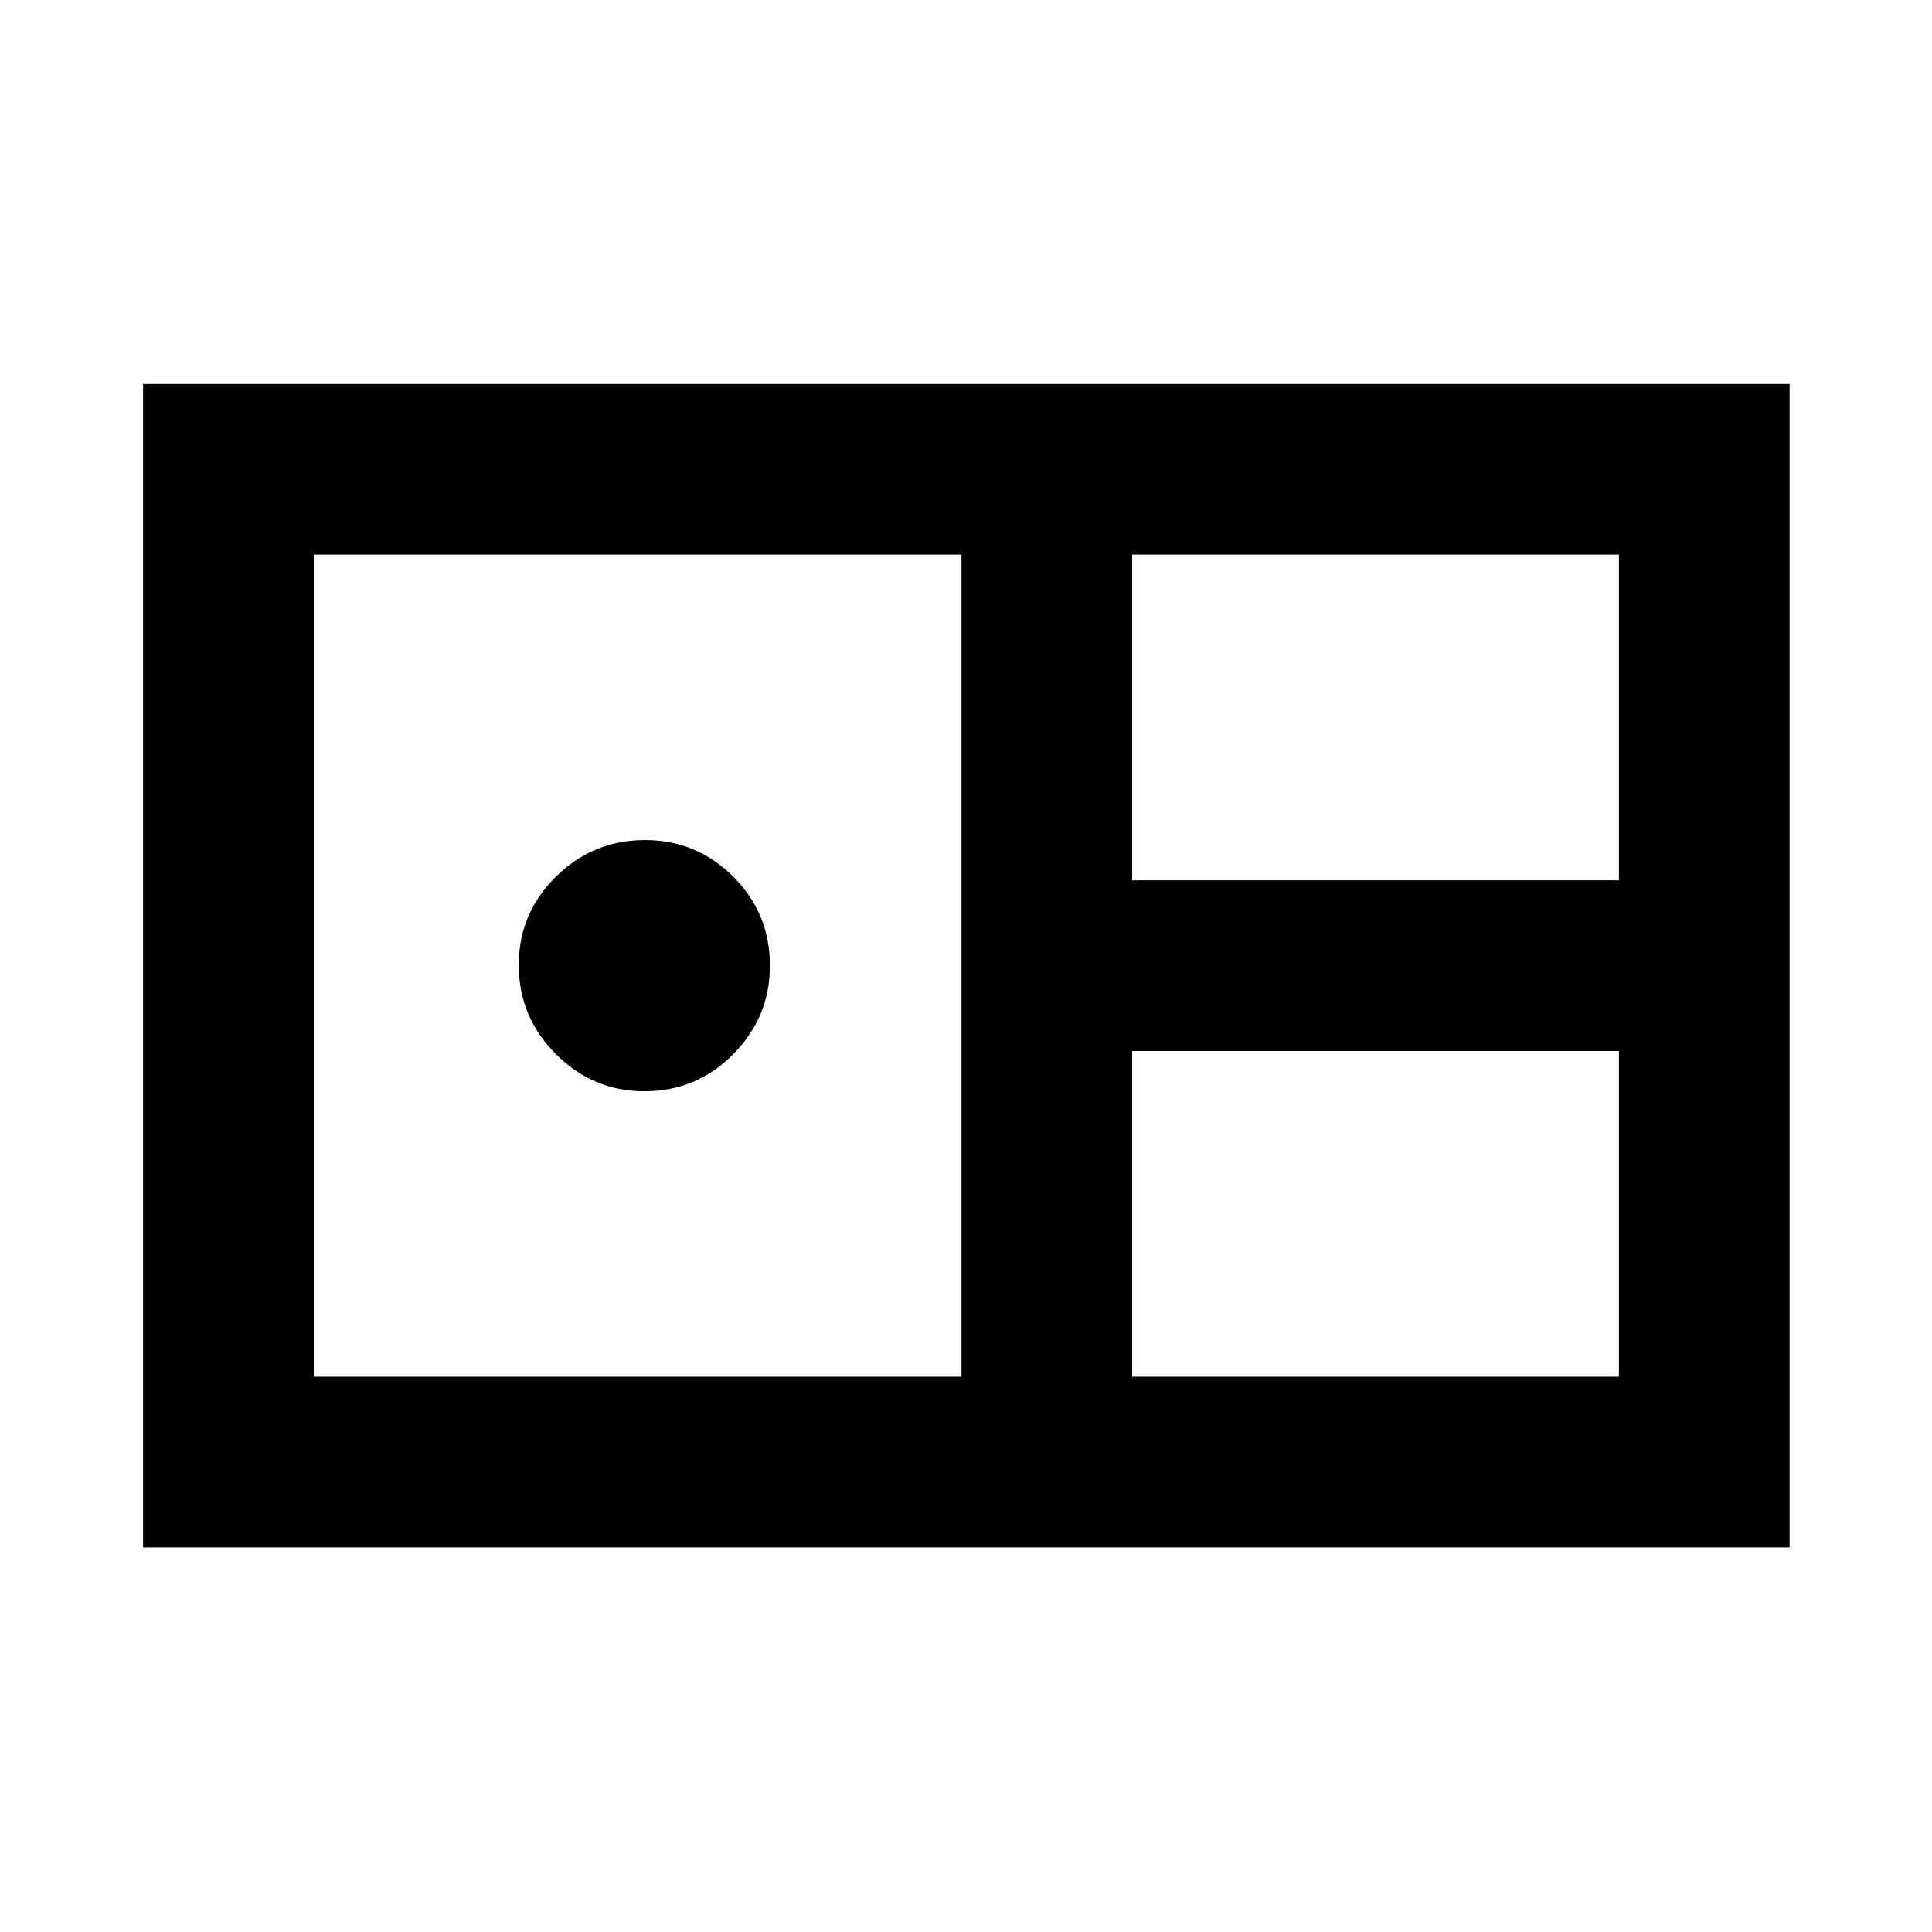 <svg xmlns="http://www.w3.org/2000/svg" height="40" viewBox="0 -960 960 960" width="40"><path d="M71.09-191.09v-578.15h818.15v578.15H71.09Zm491.48-331.48h241.86v-161.86H562.57v161.86ZM155.91-275.91h321.85v-408.52H155.91v408.52Zm164.22-141.85q-25.46 0-43.92-18.46-18.45-18.46-18.45-44.22 0-25.75 18.46-43.94 18.46-18.19 44.22-18.19 25.75 0 43.94 18.21 18.19 18.21 18.19 44.23 0 25.46-18.21 43.92-18.21 18.45-44.23 18.45Zm242.44 141.85h241.86v-161.85H562.57v161.85Z"/></svg>
